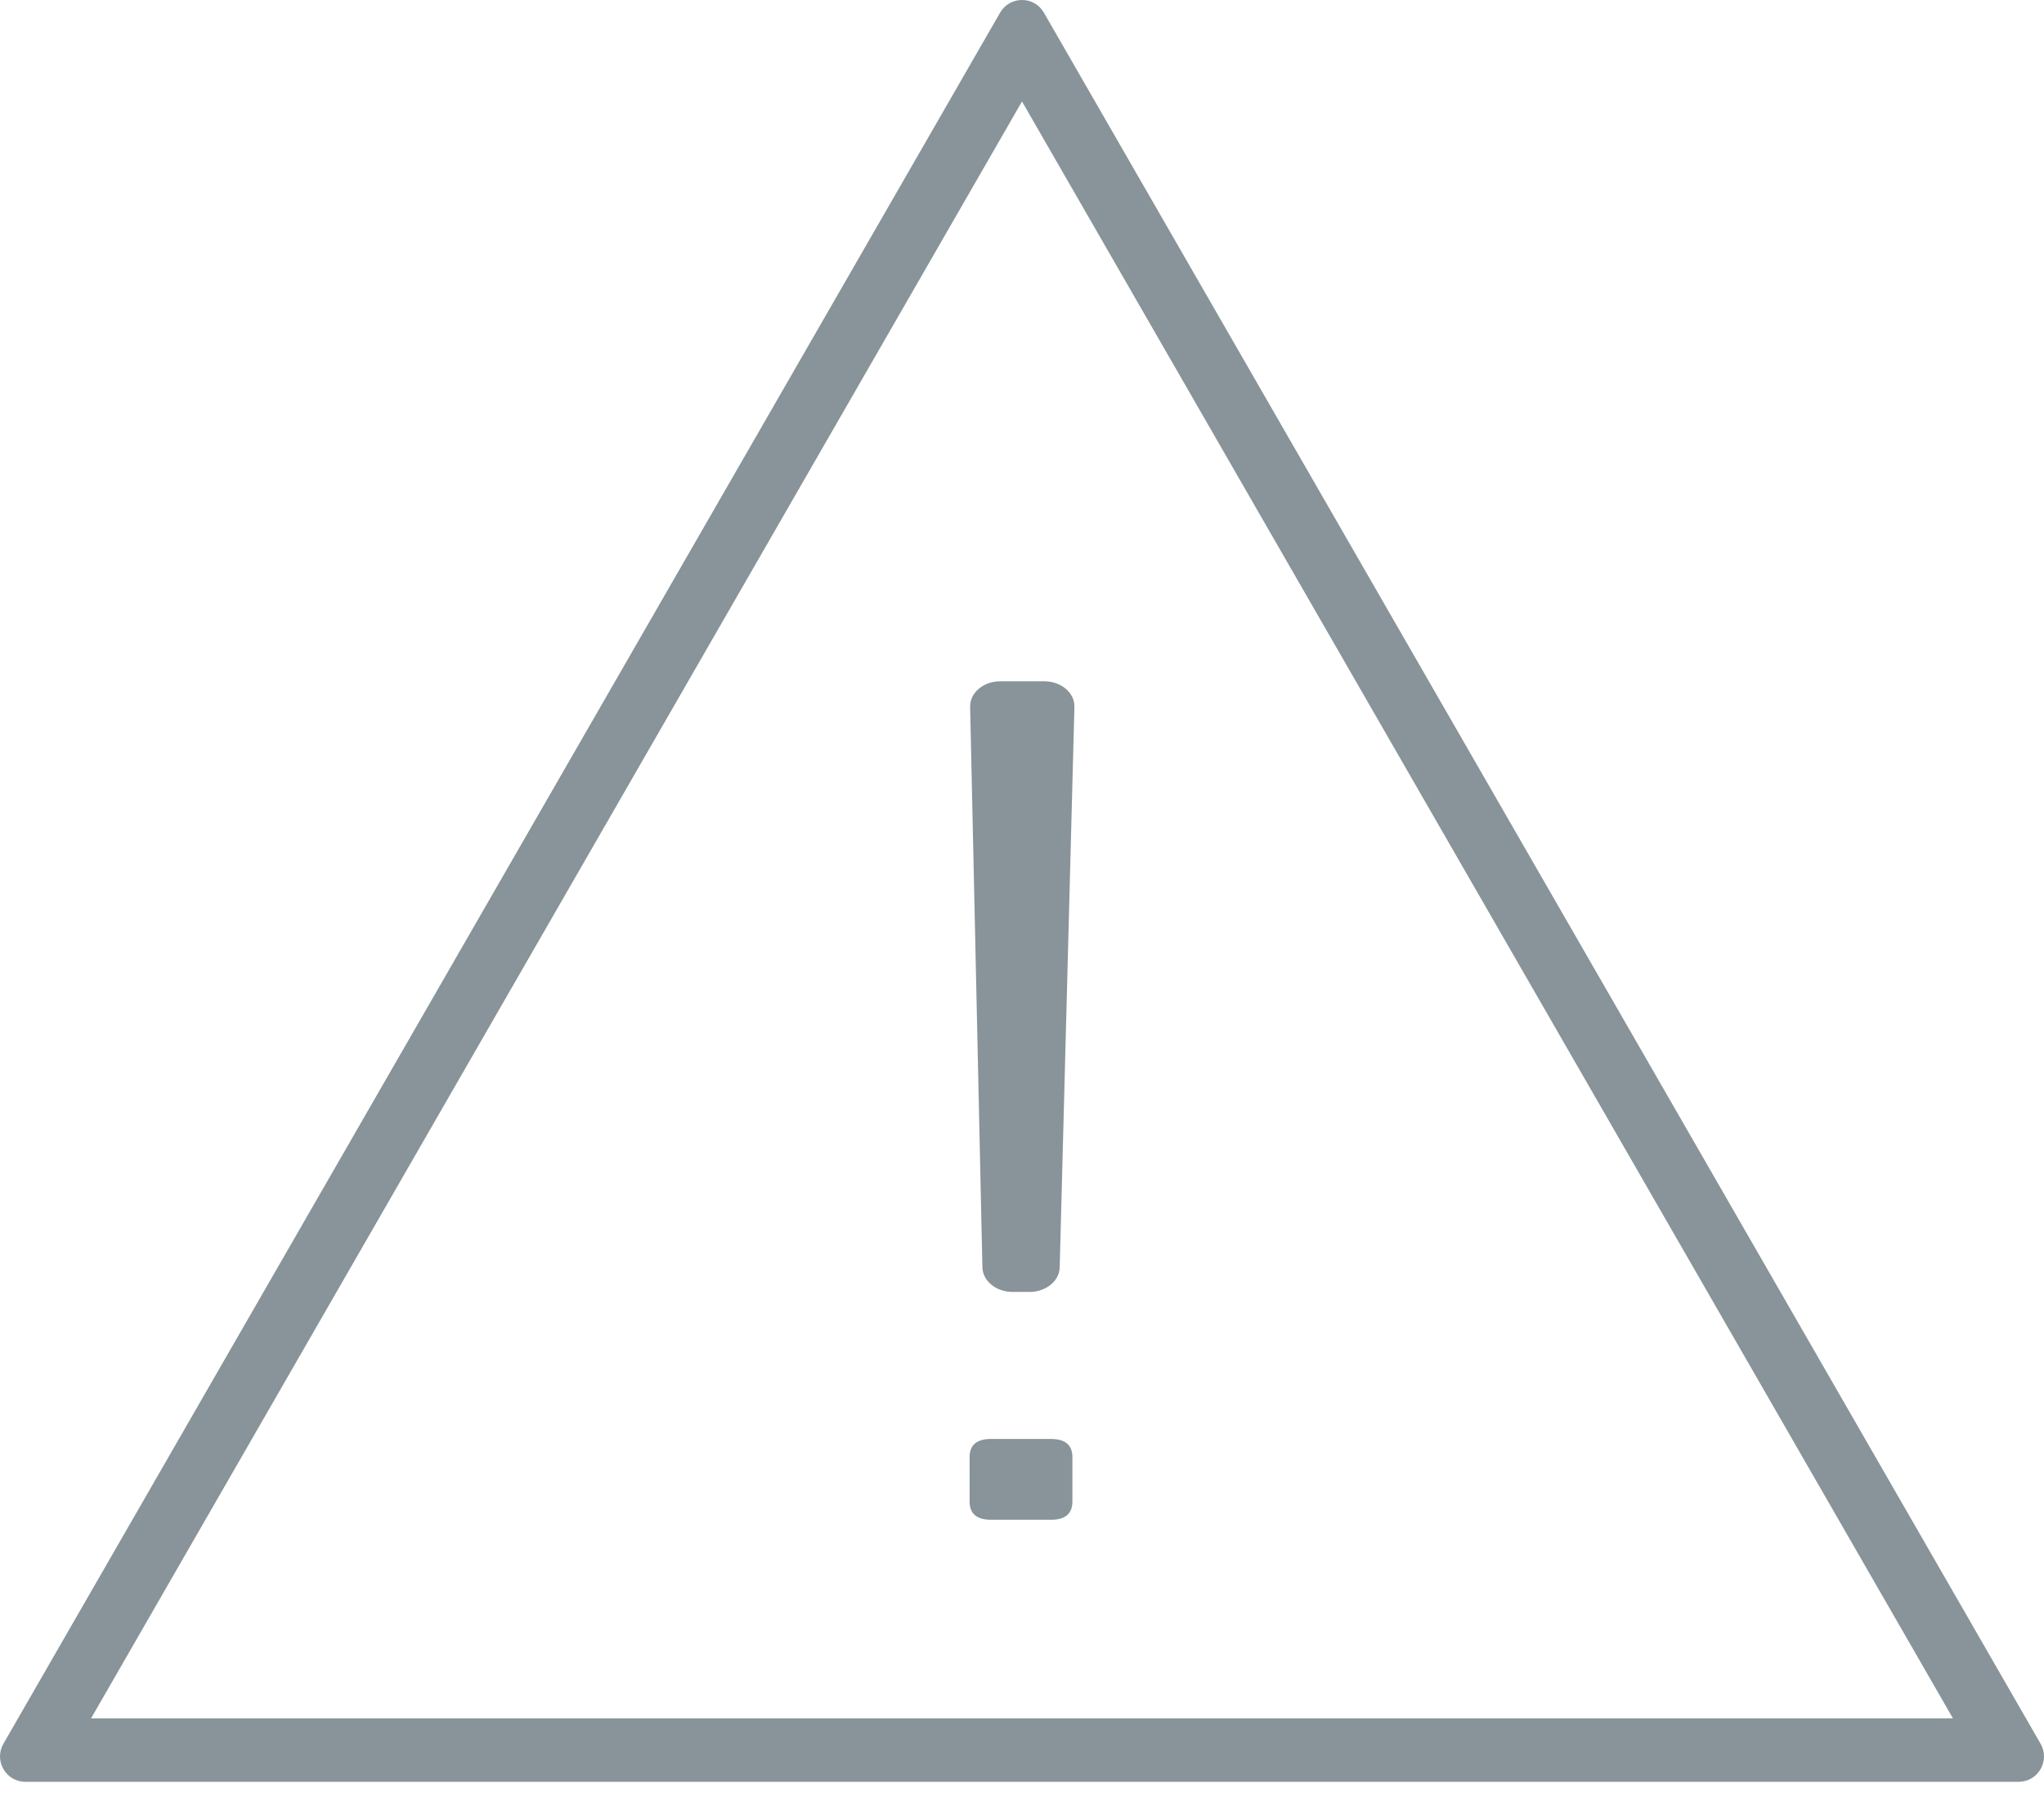 <svg width="70" height="62" viewBox="0 0 70 62" fill="none" xmlns="http://www.w3.org/2000/svg">
<path fill-rule="evenodd" clip-rule="evenodd" d="M35 3.475L3.118 58.854H66.882L35 3.475ZM35.75 0.434C35.417 -0.145 34.583 -0.145 34.25 0.434L0.117 59.723C-0.216 60.302 0.201 61.026 0.868 61.026H69.132C69.799 61.026 70.216 60.302 69.883 59.723L35.75 0.434Z" fill="#889499"/>
<path d="M34.676 44.248C34.113 44.248 33.654 43.873 33.644 43.406L33.224 24.206C33.214 23.727 33.679 23.334 34.256 23.334H35.763C36.342 23.334 36.807 23.729 36.795 24.209L36.291 43.409C36.279 43.875 35.82 44.248 35.259 44.248H34.676ZM33.937 52.051C33.449 52.051 33.205 51.843 33.205 51.427V49.908C33.205 49.492 33.449 49.284 33.937 49.284H35.995C36.482 49.284 36.726 49.492 36.726 49.908V51.427C36.726 51.843 36.482 52.051 35.995 52.051H33.937Z" fill="#889499"/>
</svg>
